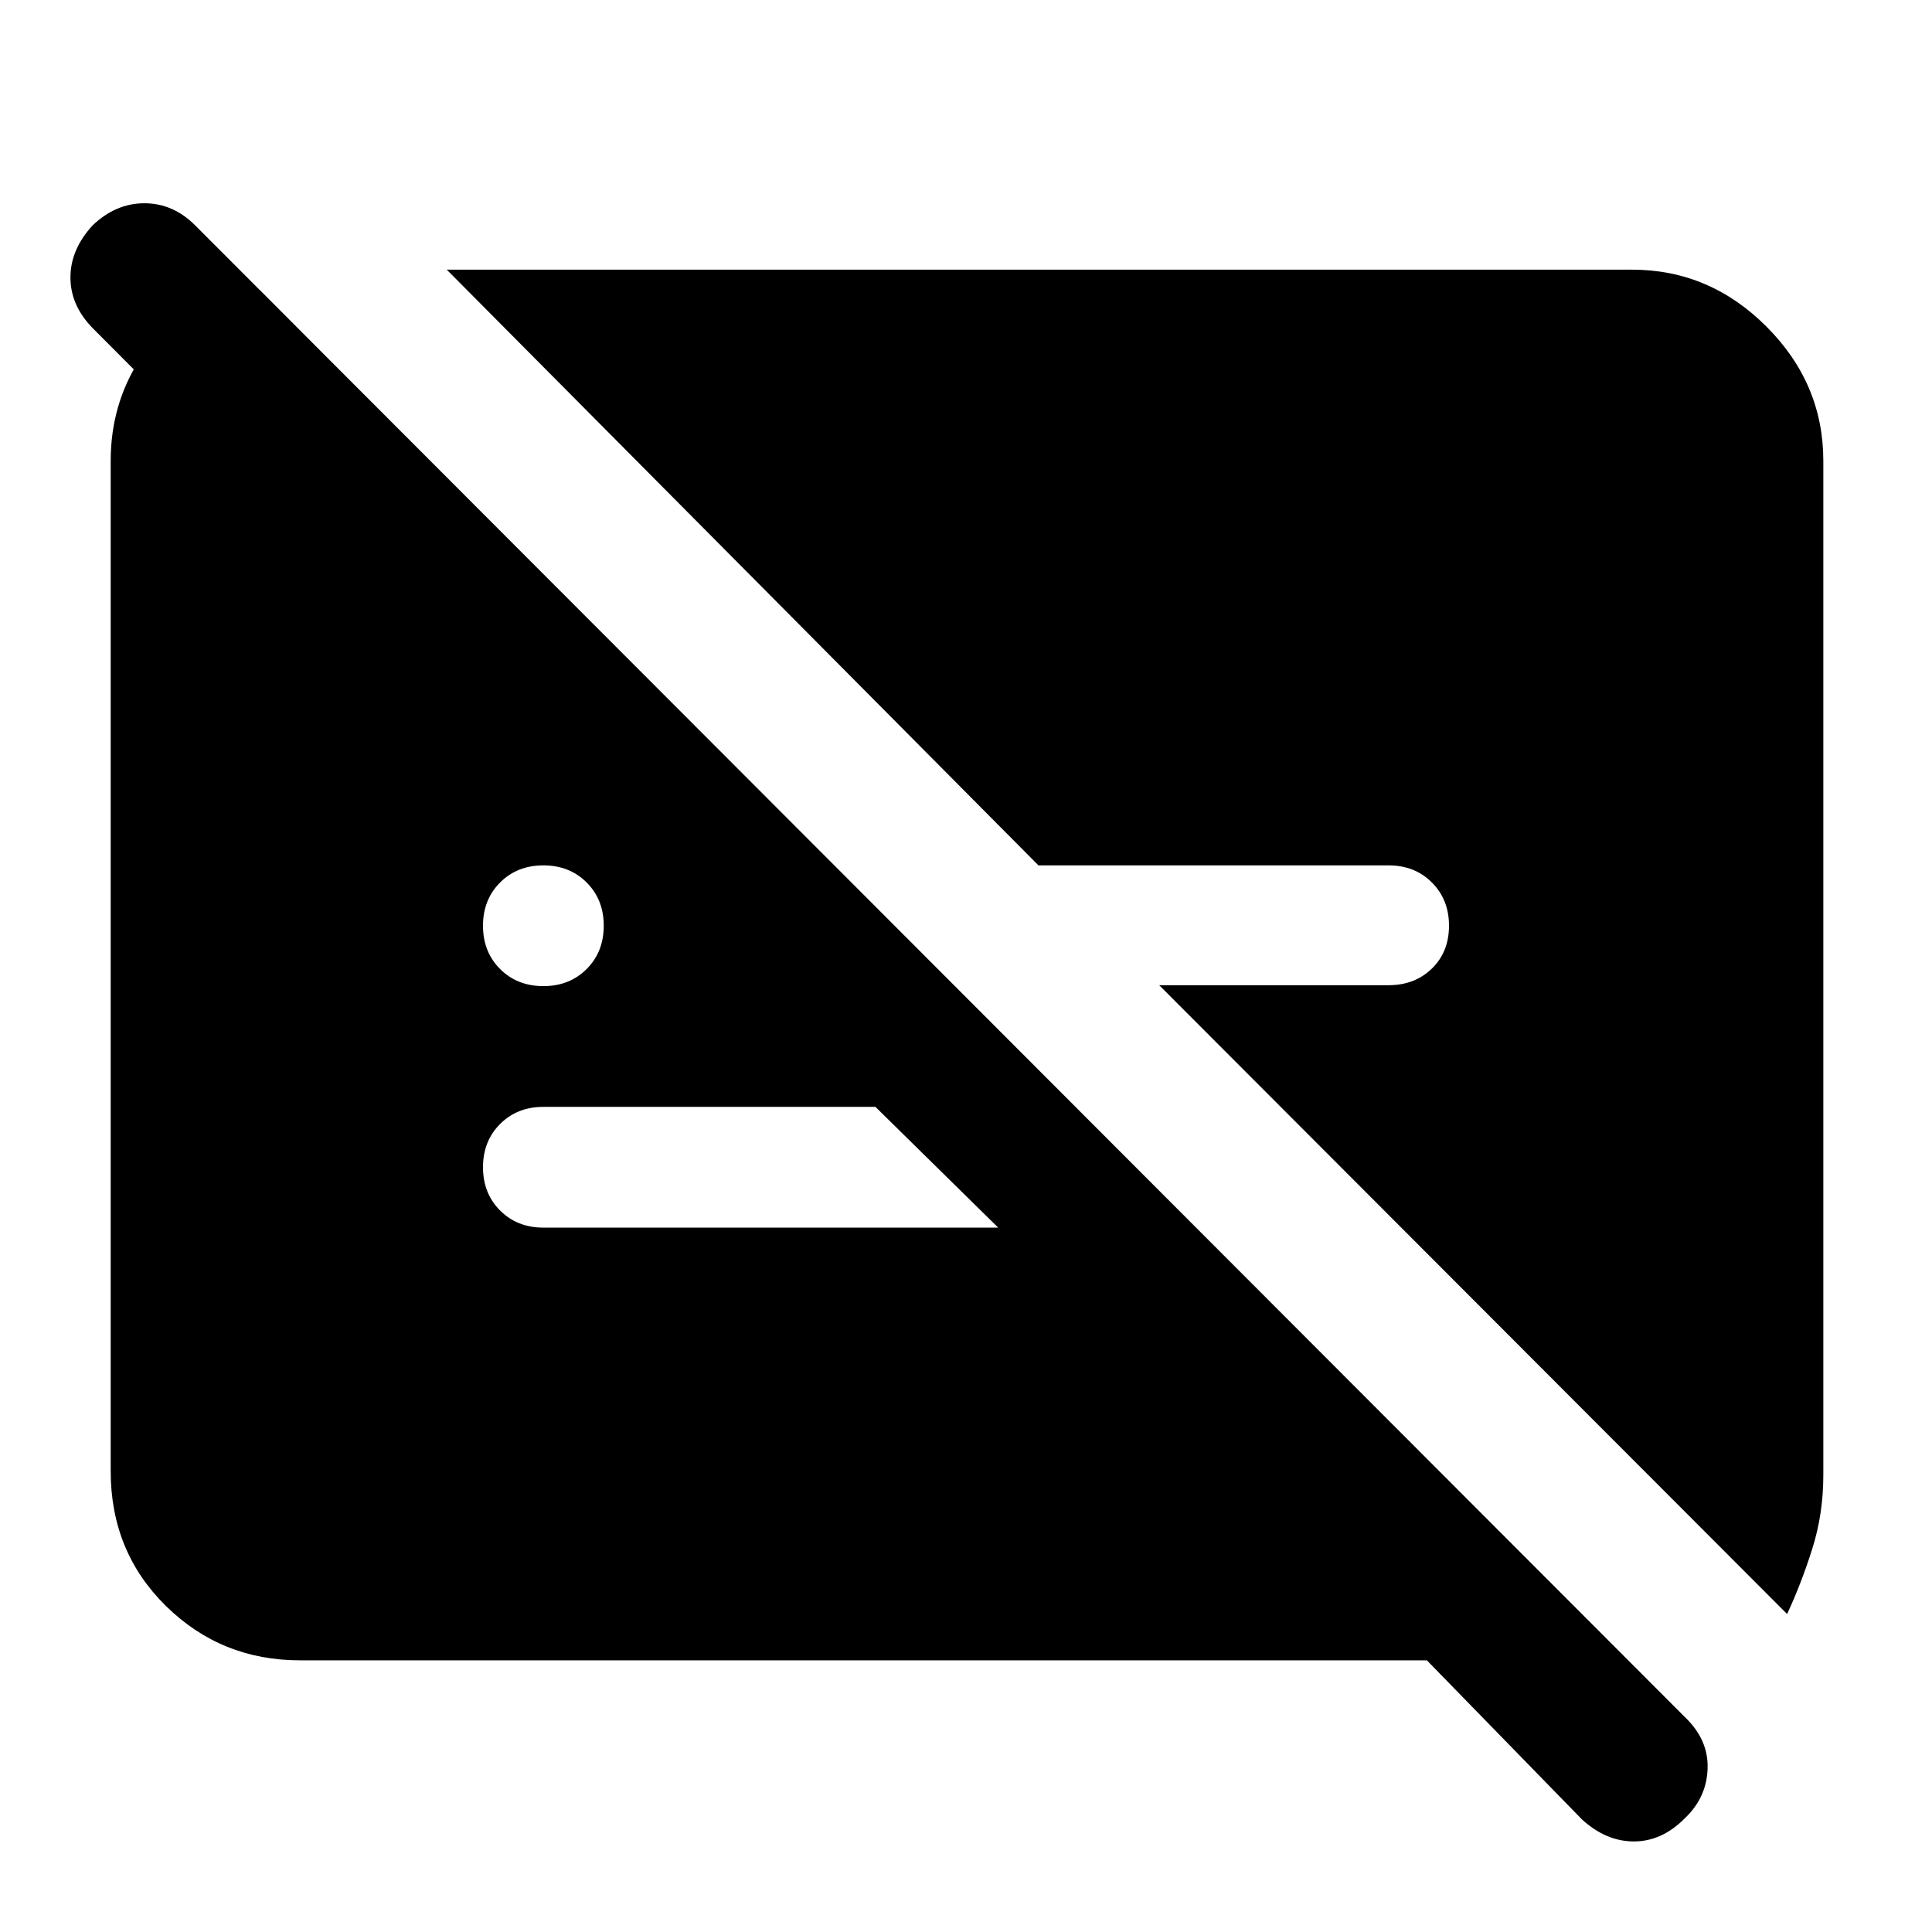<svg xmlns="http://www.w3.org/2000/svg" width="48" height="48" viewBox="0 -960 960 960"><path d="M270-470q13 0 21.5-8.5T300-500q0-13-8.5-21.5T270-530q-13 0-21.5 8.5T240-500q0 13 8.5 21.5T270-470Zm-48-356h589q38.463 0 66.731 28.269Q906-769.463 906-731v504q0 19.226-5.5 36.613T888-158L576-470.462h114q13 0 21.5-8.269T720-500q0-13-8.5-21.5T690-530H516L222-826Zm-73 691q-39.05 0-66.525-26.975Q55-188.95 55-229v-502q0-28 14.5-50.5T107-816h22l338 339H365L46-797q-11-11.267-11-25.133Q35-836 46-848q11.511-11 25.756-11Q86-859 97-848l740 741q12 11.343 11.5 25.858T837-56.343Q825.733-45 811.867-45 798-45 786-56l-77-79H149Zm286-275H270q-13 0-21.5 8.5T240-380q0 13 8.5 21.5T270-350h226l-61-60Z"/></svg>